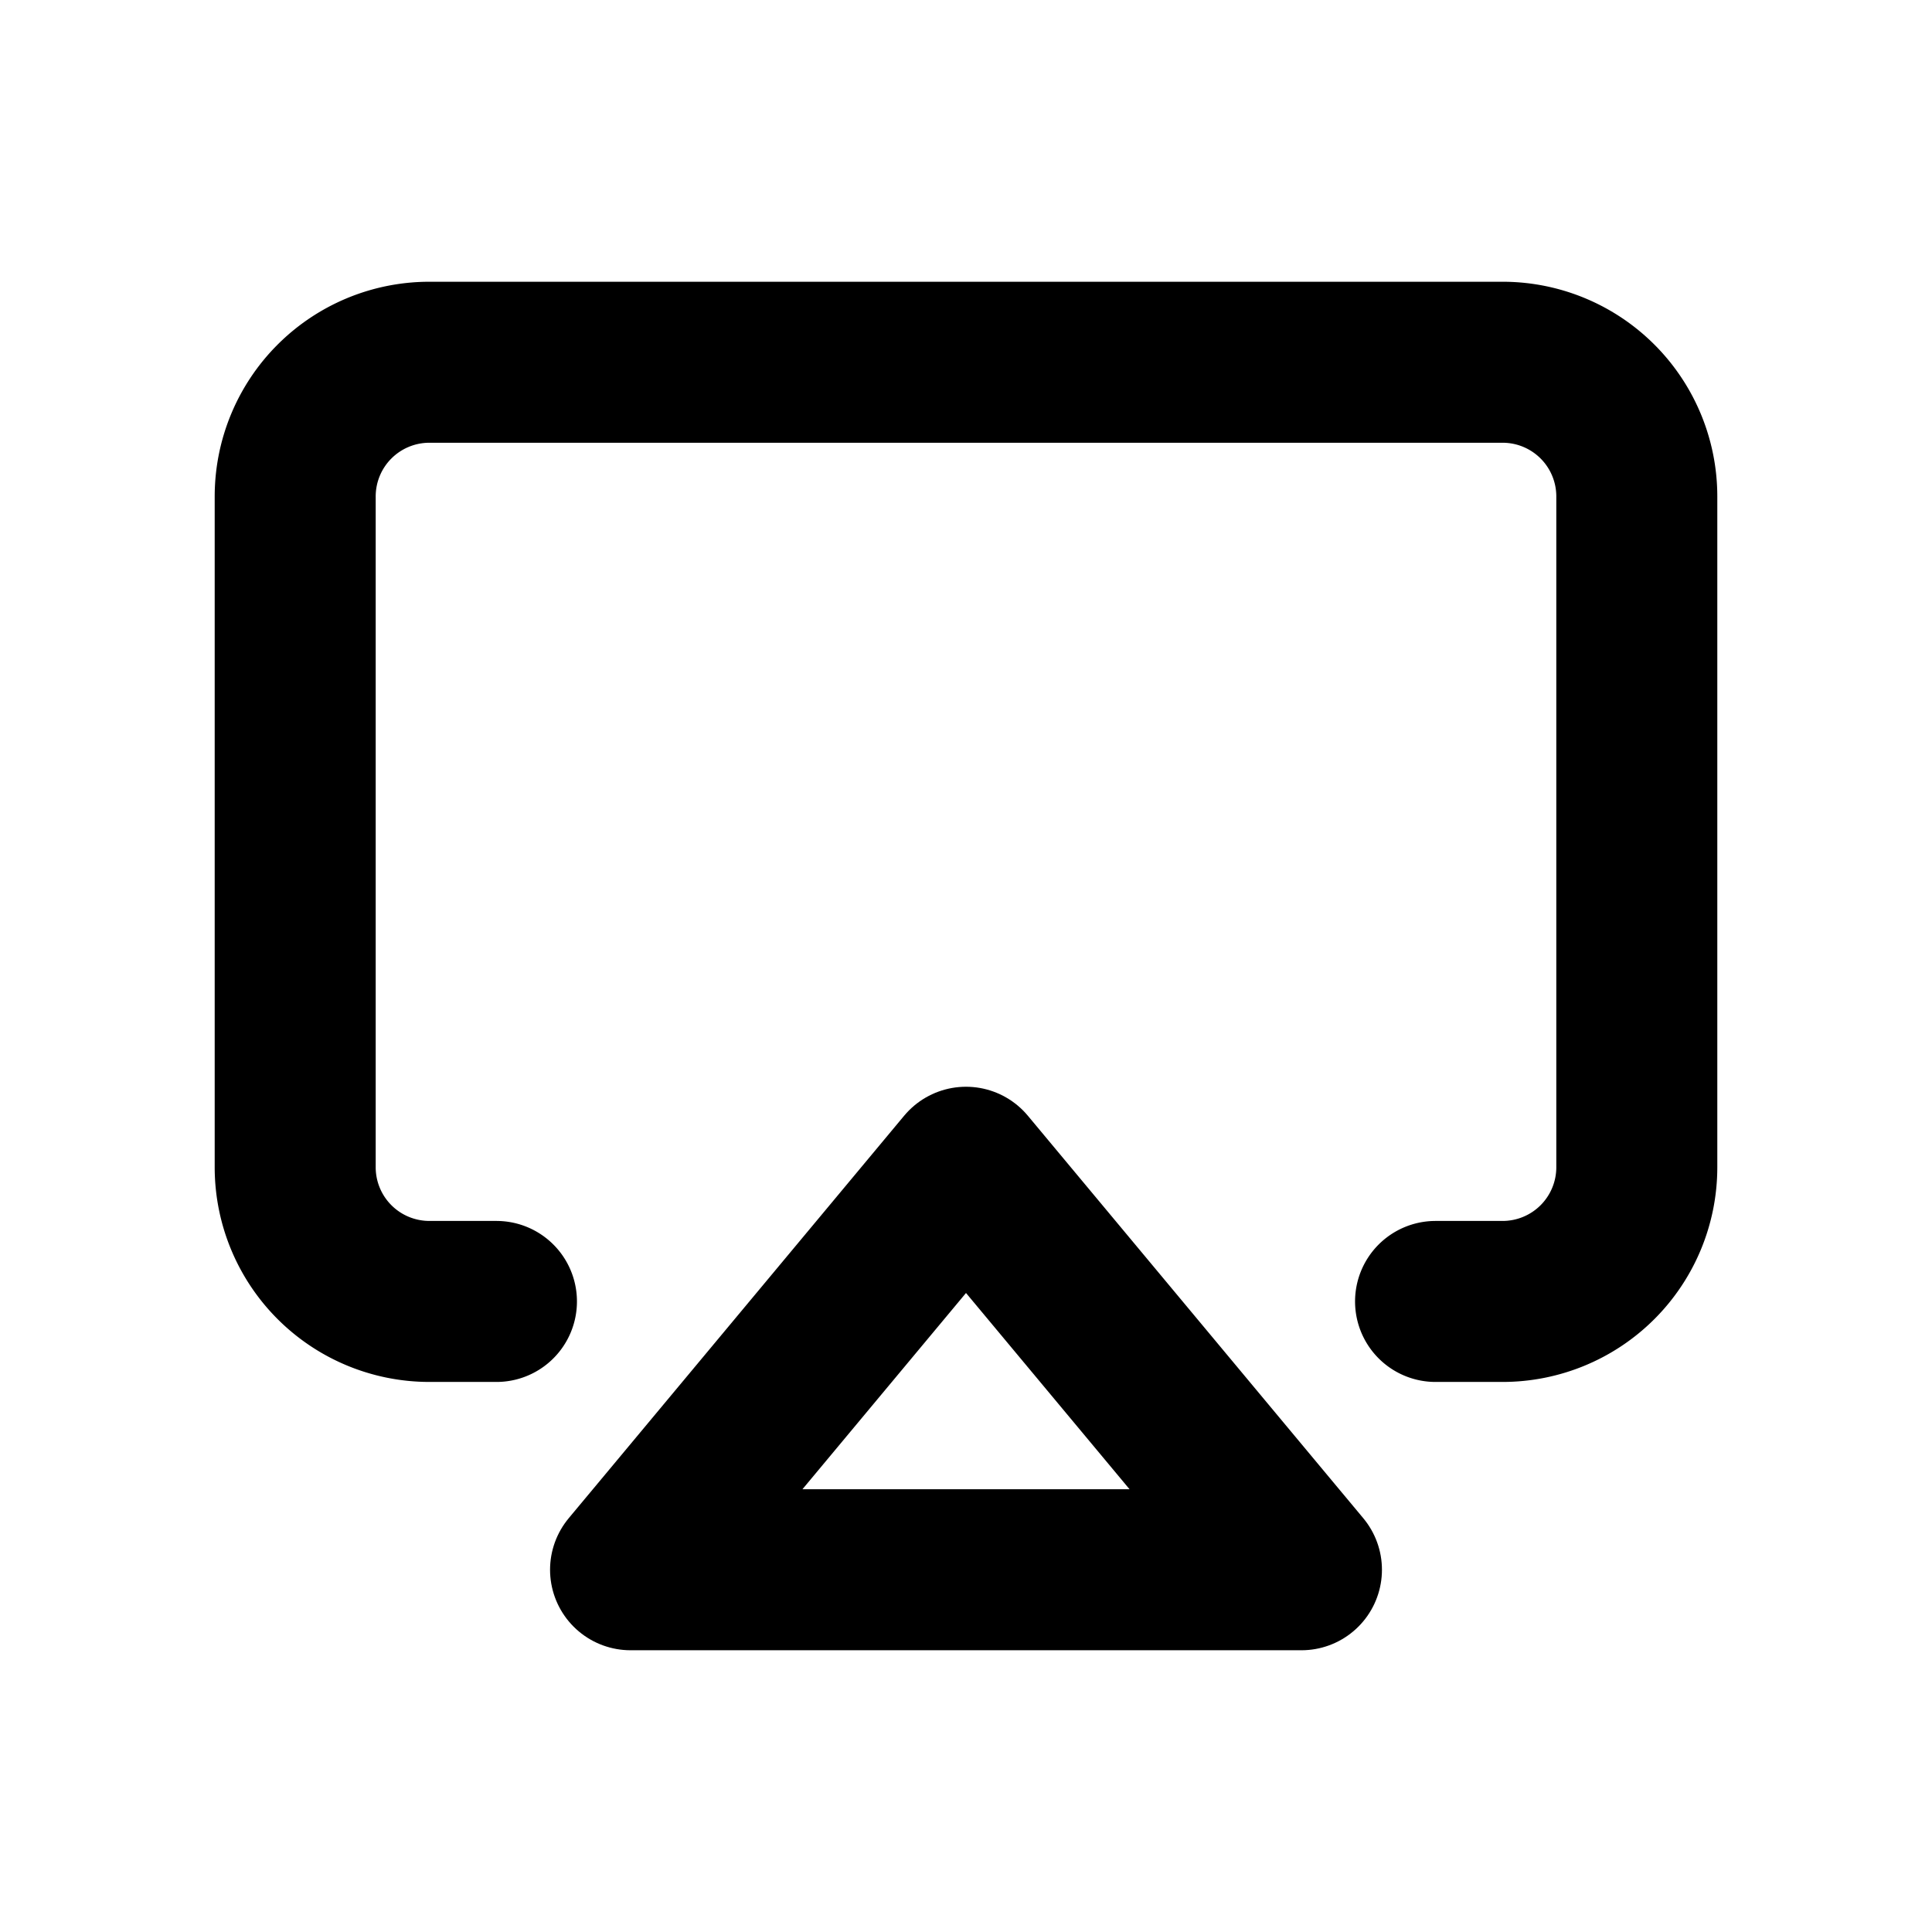 <svg width="24" height="24" viewBox="0 0 24 24" fill="none" xmlns="http://www.w3.org/2000/svg"><path d="M6.167 16.167h-.834A1.667 1.667 0 013.667 14.5V6.167A1.667 1.667 0 015.333 4.5h13.334a1.667 1.667 0 011.666 1.667V14.5a1.667 1.667 0 01-1.666 1.667h-.834" stroke="currentColor" stroke-width="2" stroke-linecap="round" stroke-linejoin="round"/><path d="M12 14.5l4.167 5H7.833l4.167-5z" stroke="currentColor" stroke-width="2" stroke-linecap="round" stroke-linejoin="round"/></svg>